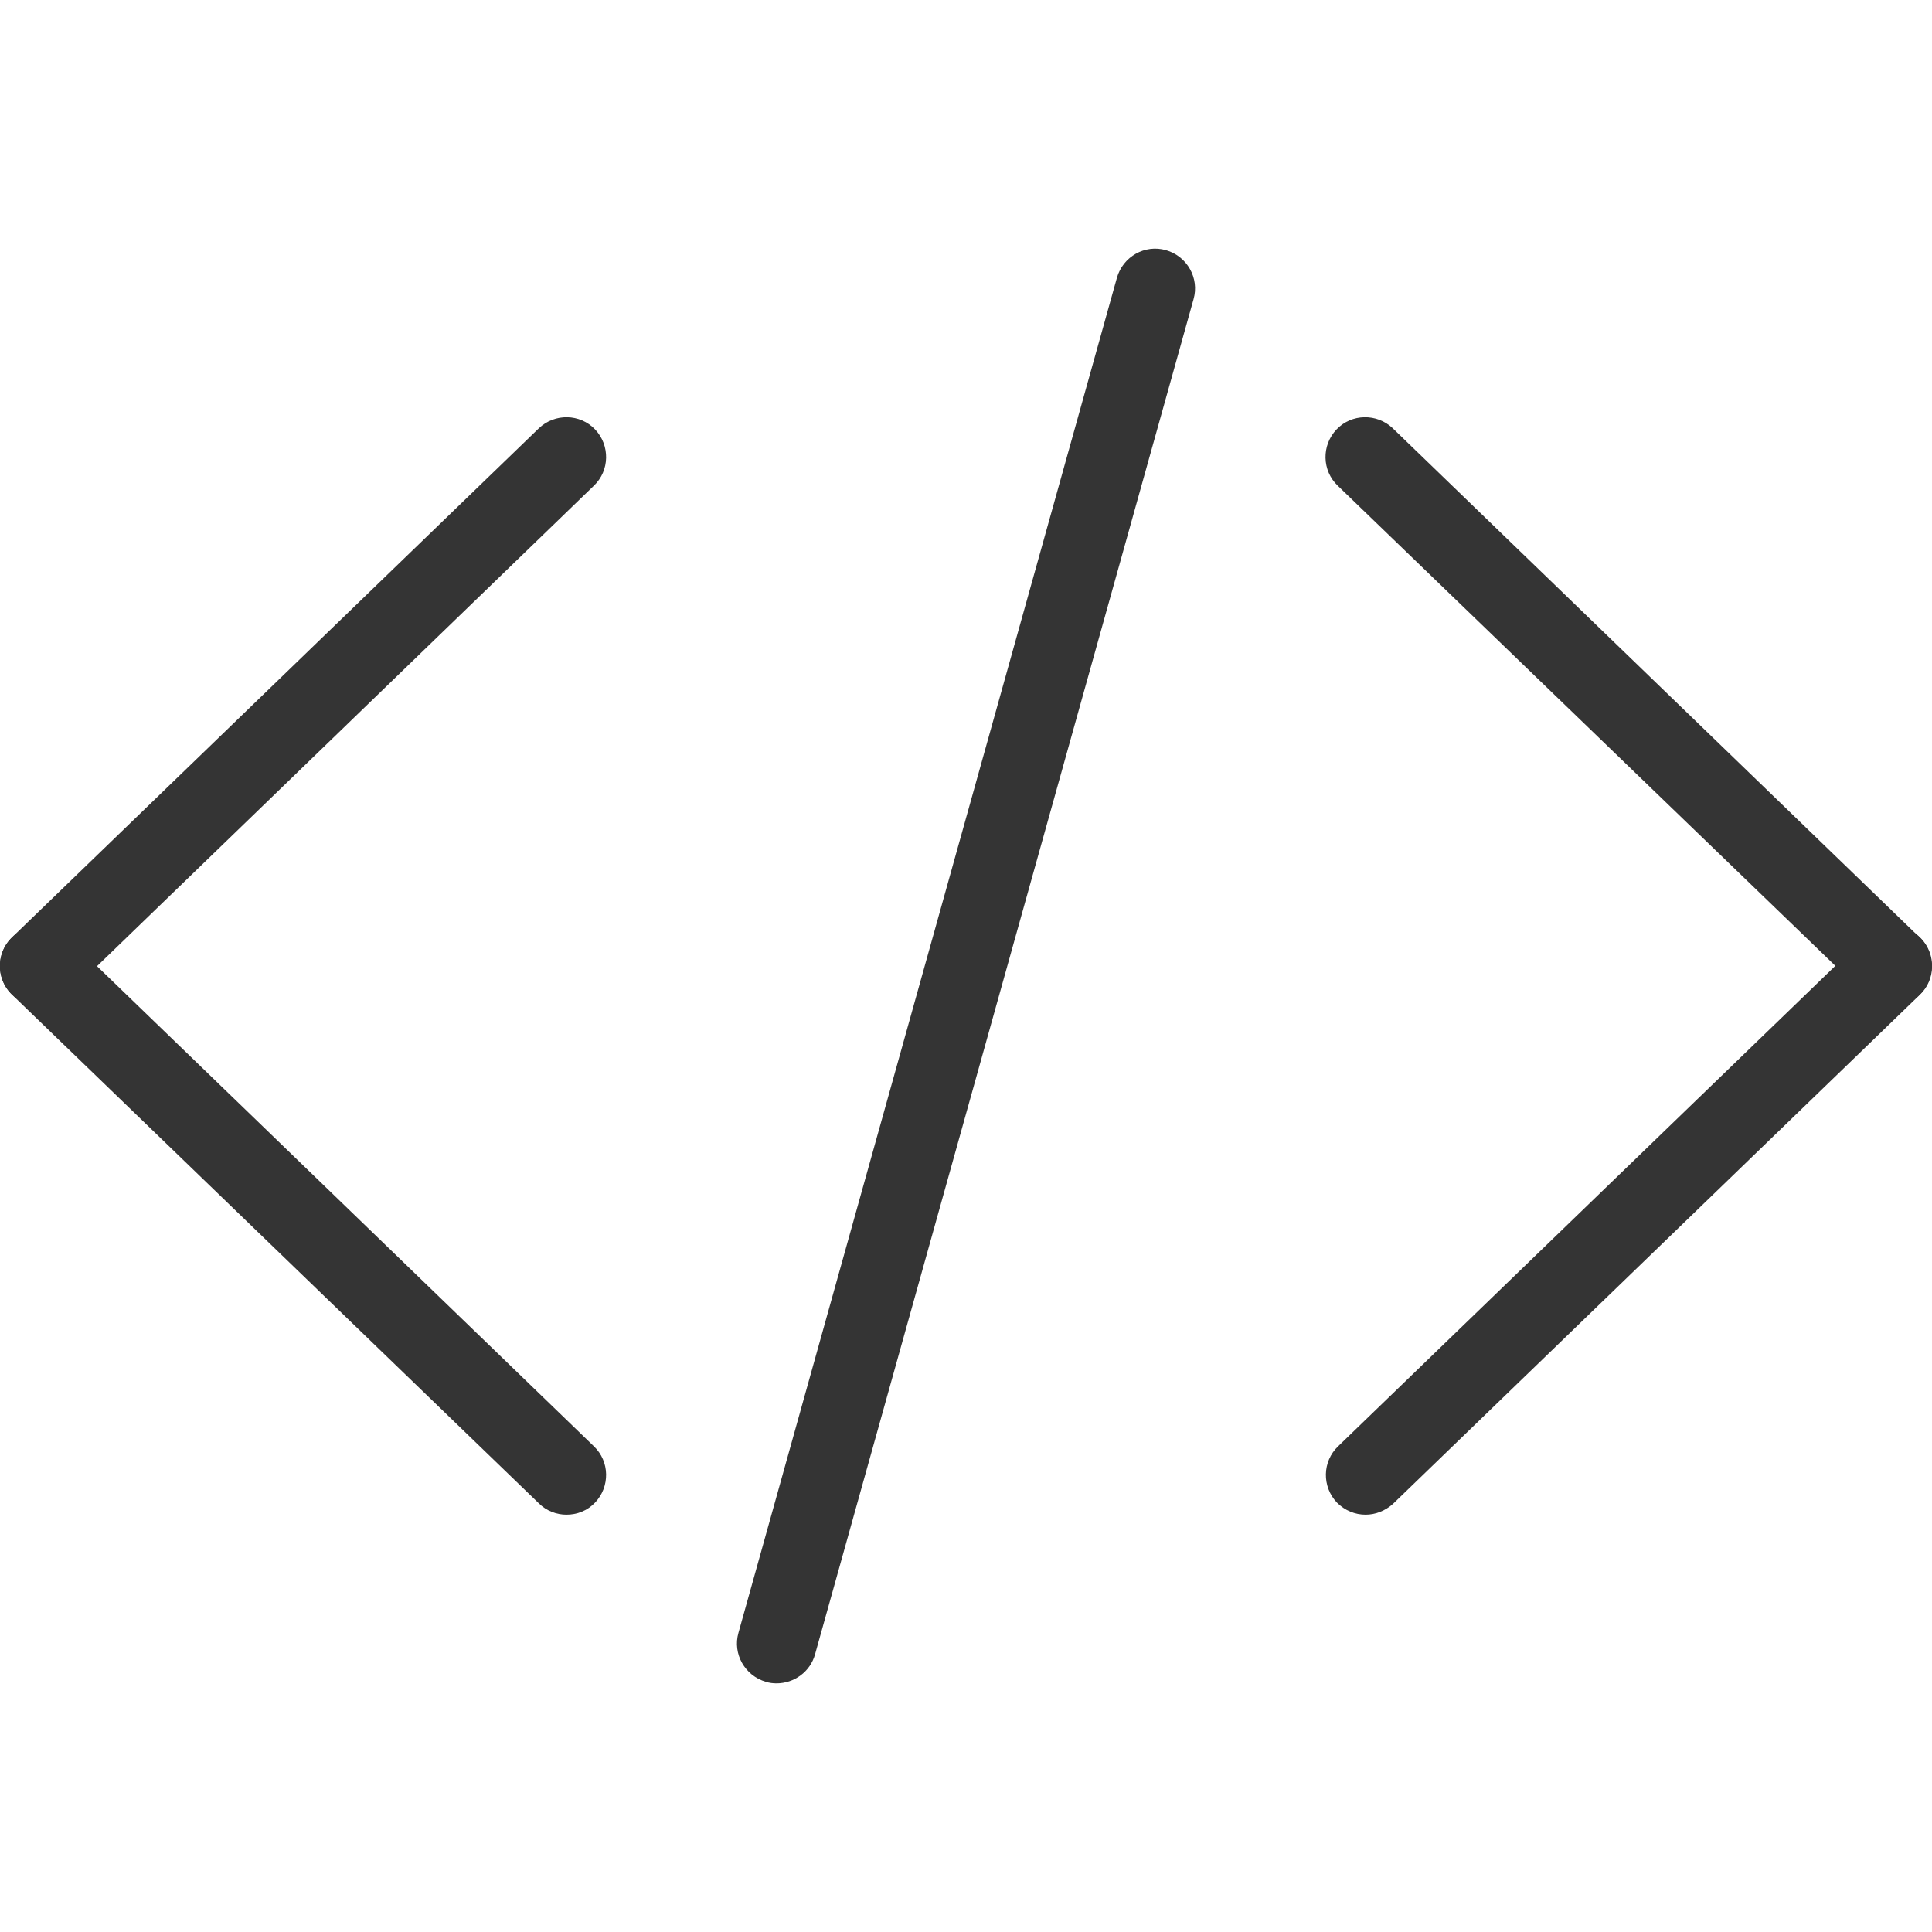 <?xml version="1.0" ?><!DOCTYPE svg  PUBLIC '-//W3C//DTD SVG 1.1//EN'  'http://www.w3.org/Graphics/SVG/1.1/DTD/svg11.dtd'><svg enable-background="new 0 0 512 512" width="50px" height="50px"  id="Layer_1" version="1.1" viewBox="0 0 512 512" xml:space="preserve" xmlns="http://www.w3.org/2000/svg" xmlns:xlink="http://www.w3.org/1999/xlink"><g><g><path d="M361.9,401.4c-2.8,0-5.5-1.1-7.6-3.2c-4-4.2-3.9-10.9,0.3-14.9l139.6-134.9c4.2-4,10.9-3.9,14.9,0.3    c4,4.2,3.9,10.9-0.3,14.9L369.2,398.5C367.1,400.4,364.5,401.4,361.9,401.4z" fill="#343434"/><path d="M501.5,266.5c-2.6,0-5.3-1-7.3-3L354.5,128.7c-4.2-4-4.3-10.7-0.3-14.9c4-4.2,10.7-4.3,14.9-0.3    l139.6,134.9c4.2,4,4.3,10.7,0.3,14.9C507,265.5,504.2,266.5,501.5,266.5z" fill="#343434"/></g><g><path d="M150.1,401.4c-2.6,0-5.3-1-7.3-3L3.2,263.6c-4.2-4-4.3-10.7-0.3-14.9c4-4.2,10.7-4.3,14.9-0.3l139.6,134.9    c4.2,4,4.3,10.7,0.3,14.9C155.6,400.4,152.9,401.4,150.1,401.4z" fill="#343434"/><path d="M10.5,266.5c-2.8,0-5.5-1.1-7.6-3.2c-4-4.2-3.9-10.9,0.3-14.9l139.6-134.9c4.2-4,10.9-3.9,14.9,0.3    c4,4.2,3.9,10.9-0.3,14.9L17.9,263.6C15.8,265.6,13.2,266.5,10.5,266.5z" fill="#343434"/></g><path d="M205.8,446.1c-0.9,0-1.9-0.1-2.8-0.4c-5.6-1.6-8.9-7.4-7.3-13L296,73.6c1.6-5.6,7.4-8.9,13-7.3   c5.6,1.6,8.9,7.4,7.3,13L216,438.4C214.7,443.1,210.4,446.1,205.8,446.1z" fill="#343434"/></g></svg>